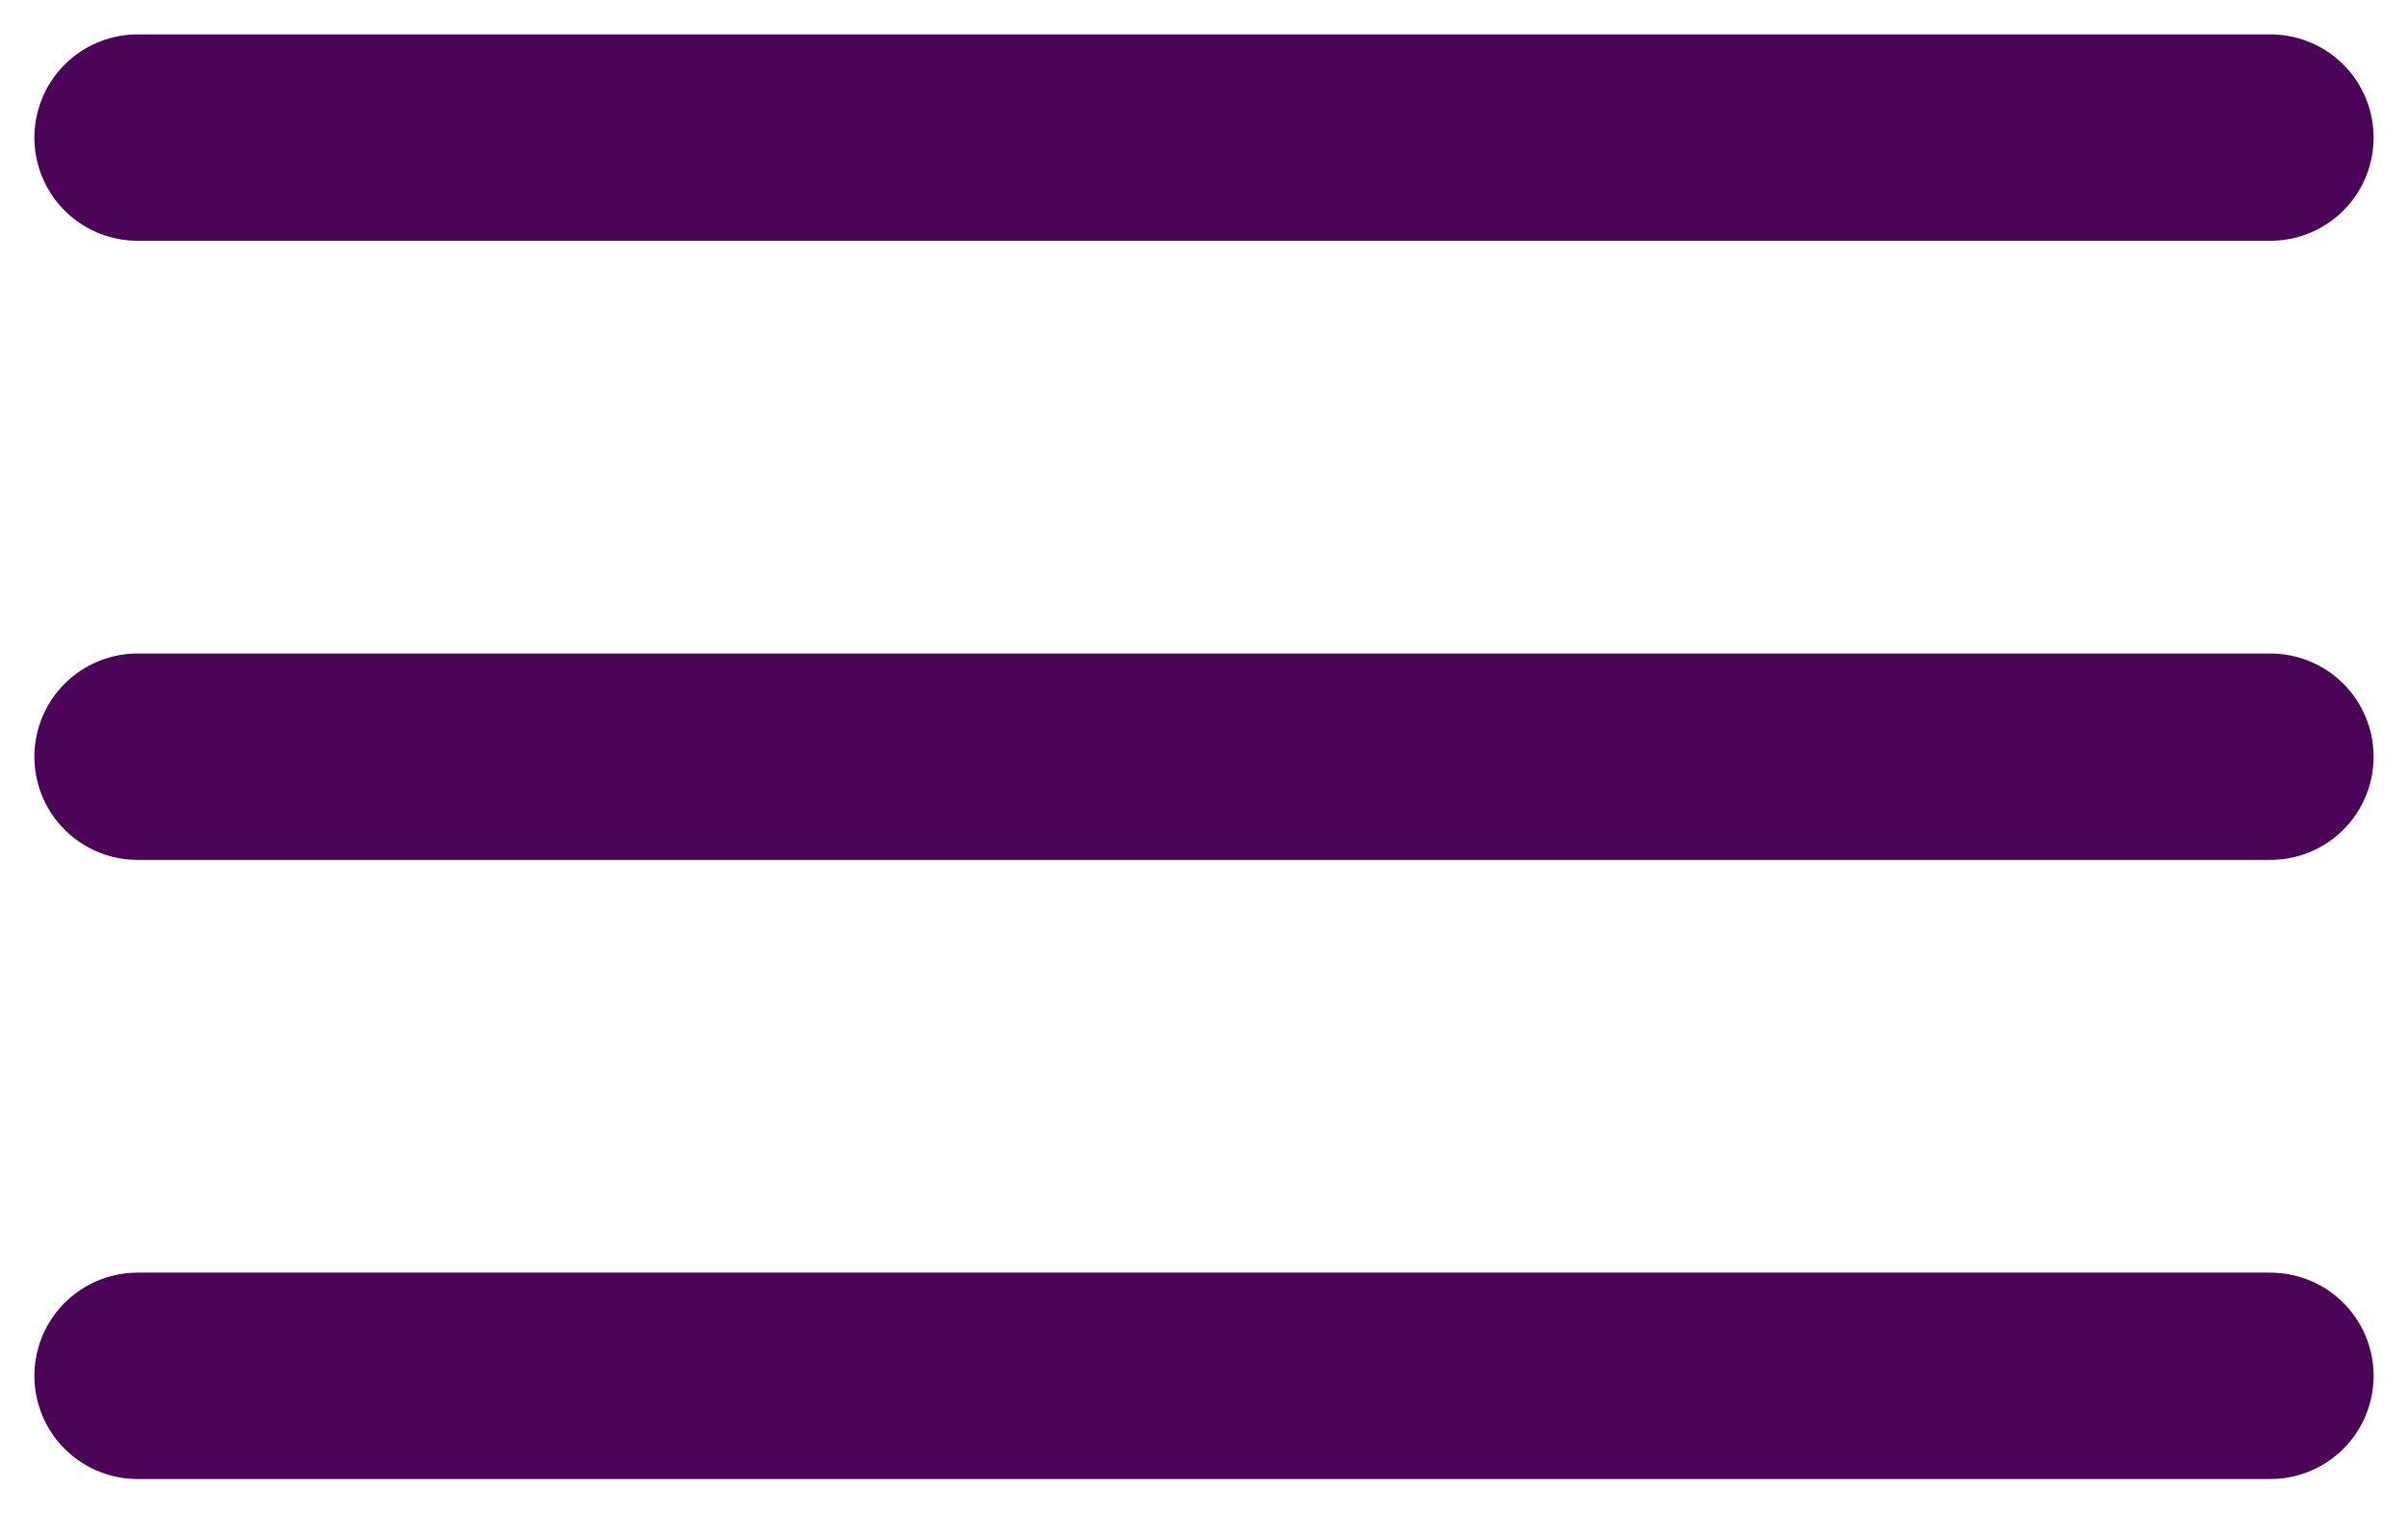 <svg width="35" height="22" viewBox="0 0 35 22" fill="none" xmlns="http://www.w3.org/2000/svg">
<path d="M2 20H33M2 11H33M2 2H33" stroke="#4C0458" stroke-width="3" stroke-linecap="round" stroke-linejoin="round"/>
</svg>
